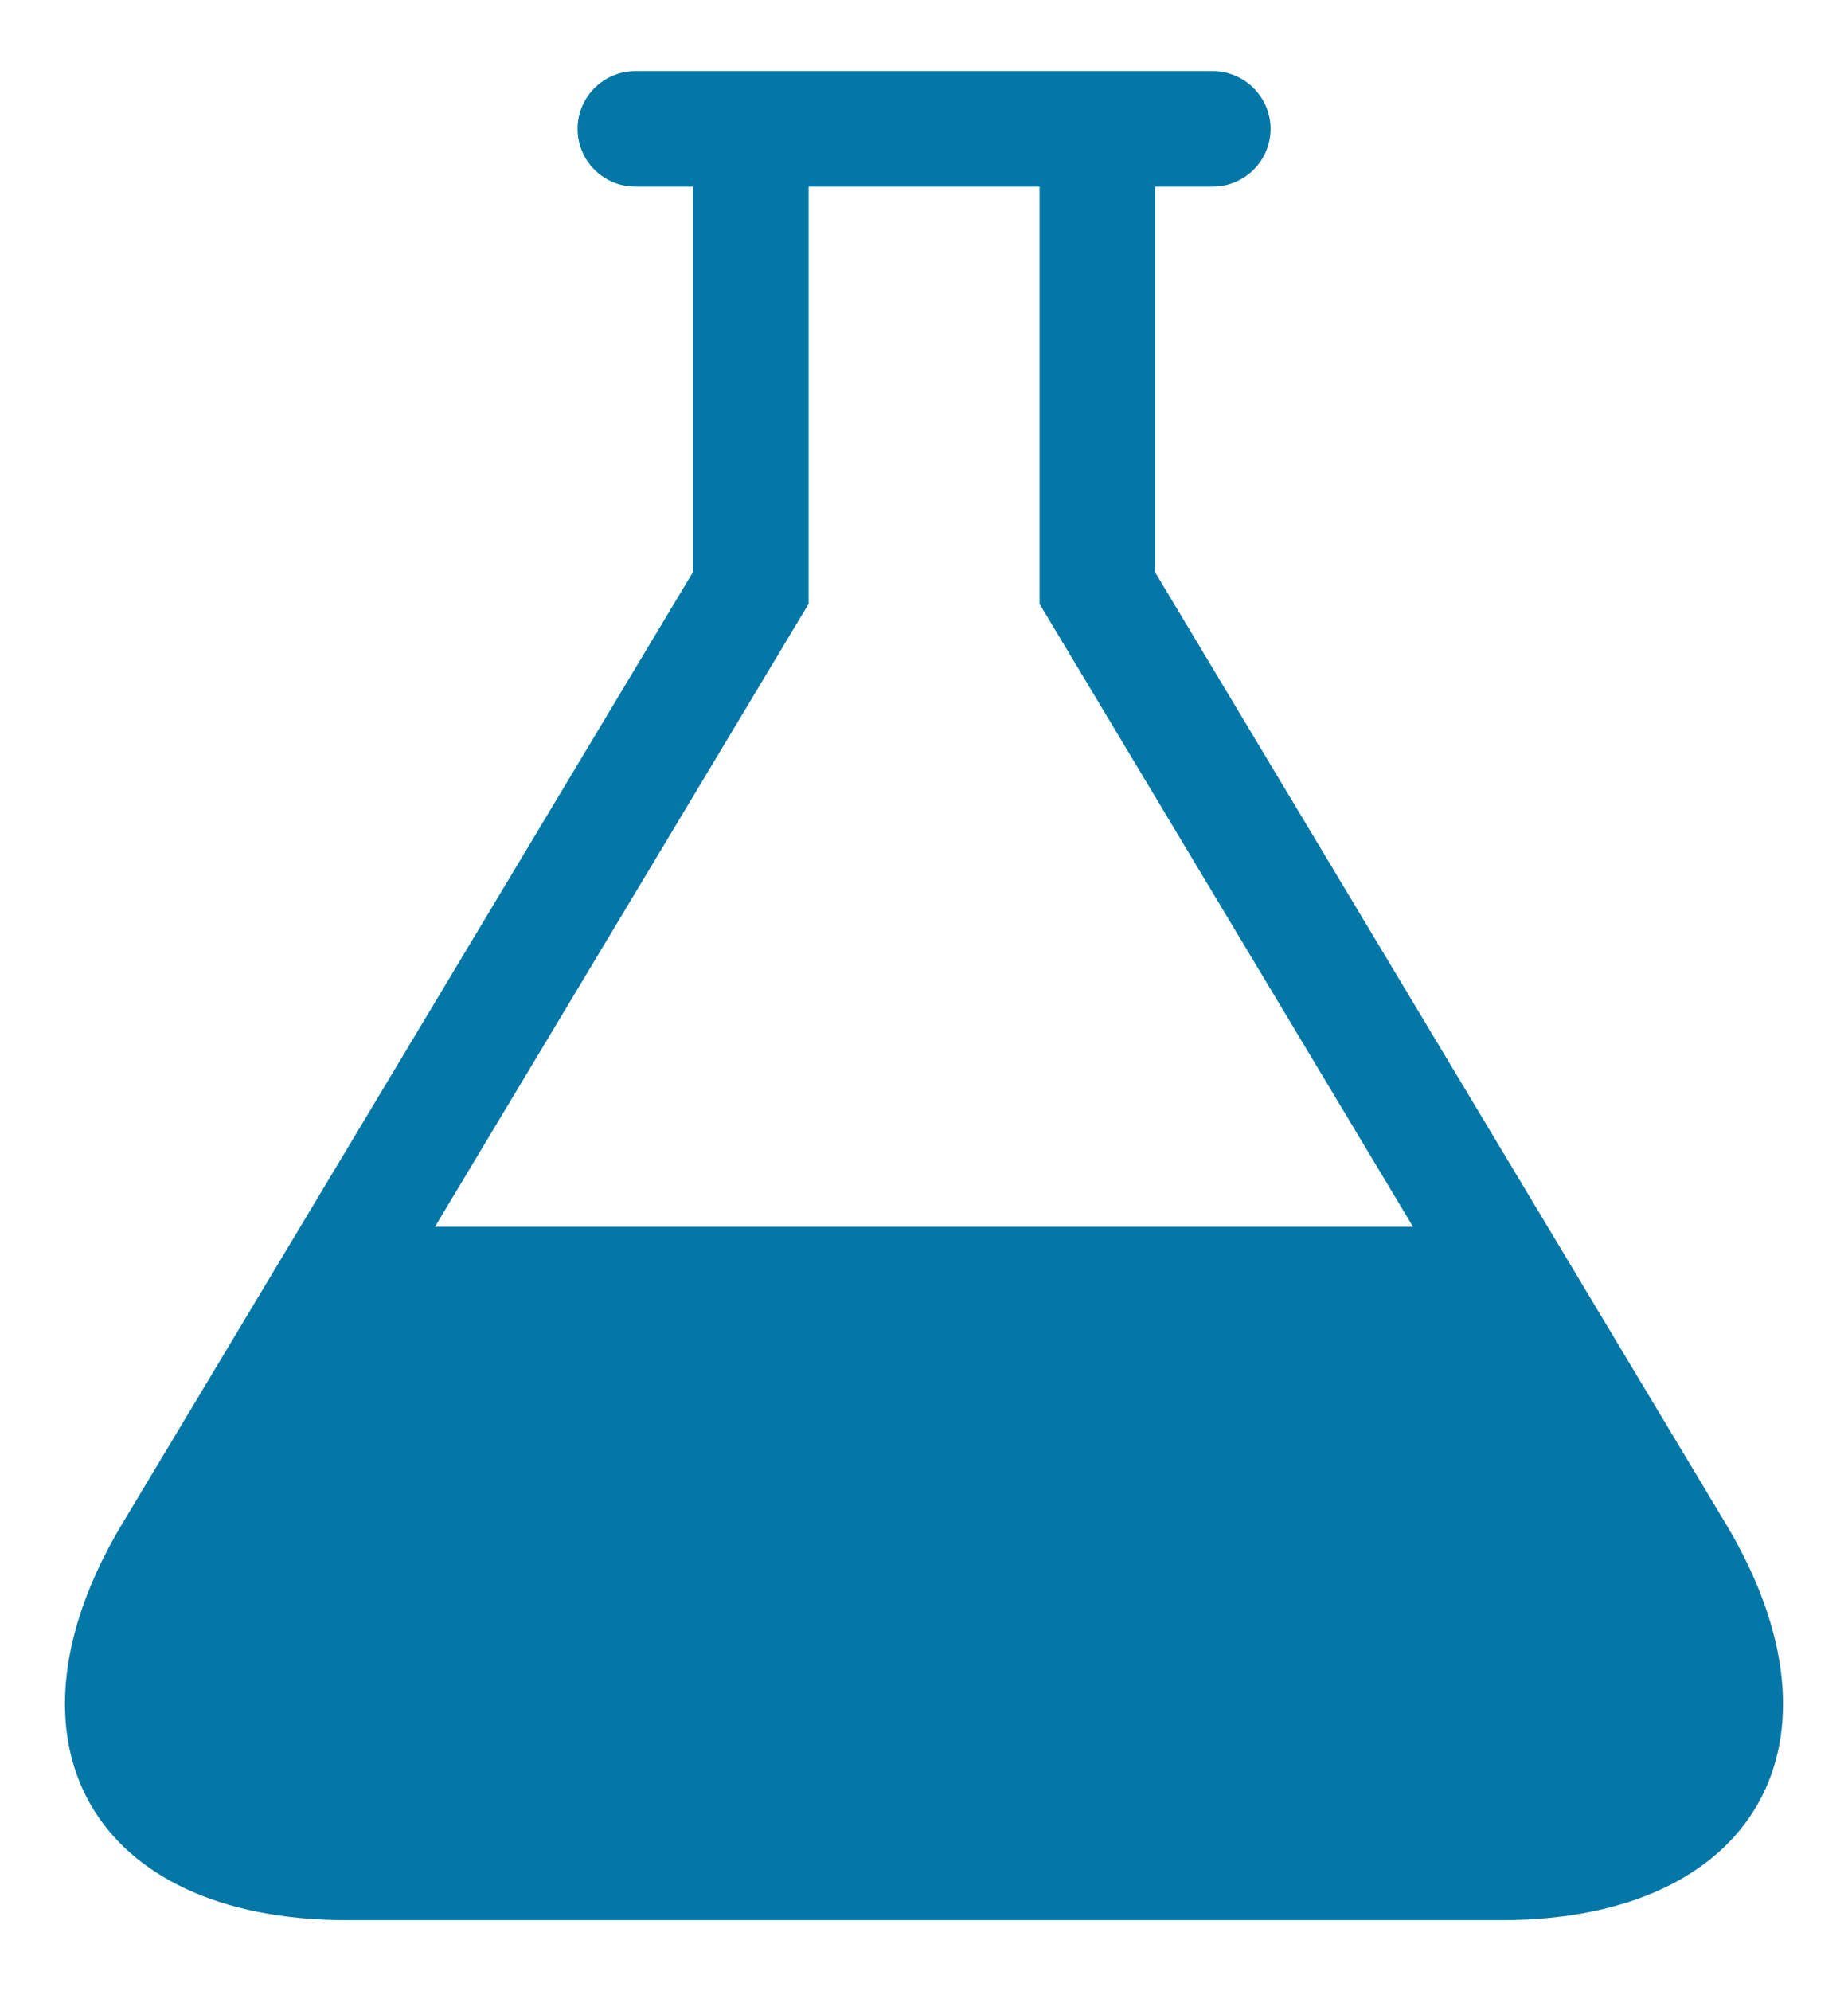<svg width="13" height="14" viewBox="0 0 13 14" fill="none" xmlns="http://www.w3.org/2000/svg">
<g clip-path="url(#clip0_388_4066)">
<path d="M12.14 10.713L8.125 4.022V1.312H8.531C8.755 1.312 8.938 1.13 8.938 0.906C8.938 0.683 8.755 0.5 8.531 0.5H4.469C4.245 0.5 4.063 0.683 4.063 0.906C4.063 1.13 4.245 1.312 4.469 1.312H4.875V4.022L0.86 10.713C-0.06 12.245 0.65 13.5 2.438 13.5H10.563C12.35 13.5 13.06 12.246 12.14 10.713ZM3.06 8.625L5.688 4.246V1.312H7.313V4.246L9.94 8.625H3.06Z" fill="#0377A6"/>
</g>
<defs>
<clipPath id="clip0_388_4066">
<rect width="13" height="13" fill="white" transform="translate(0 0.5)"/>
</clipPath>
</defs>
</svg>
